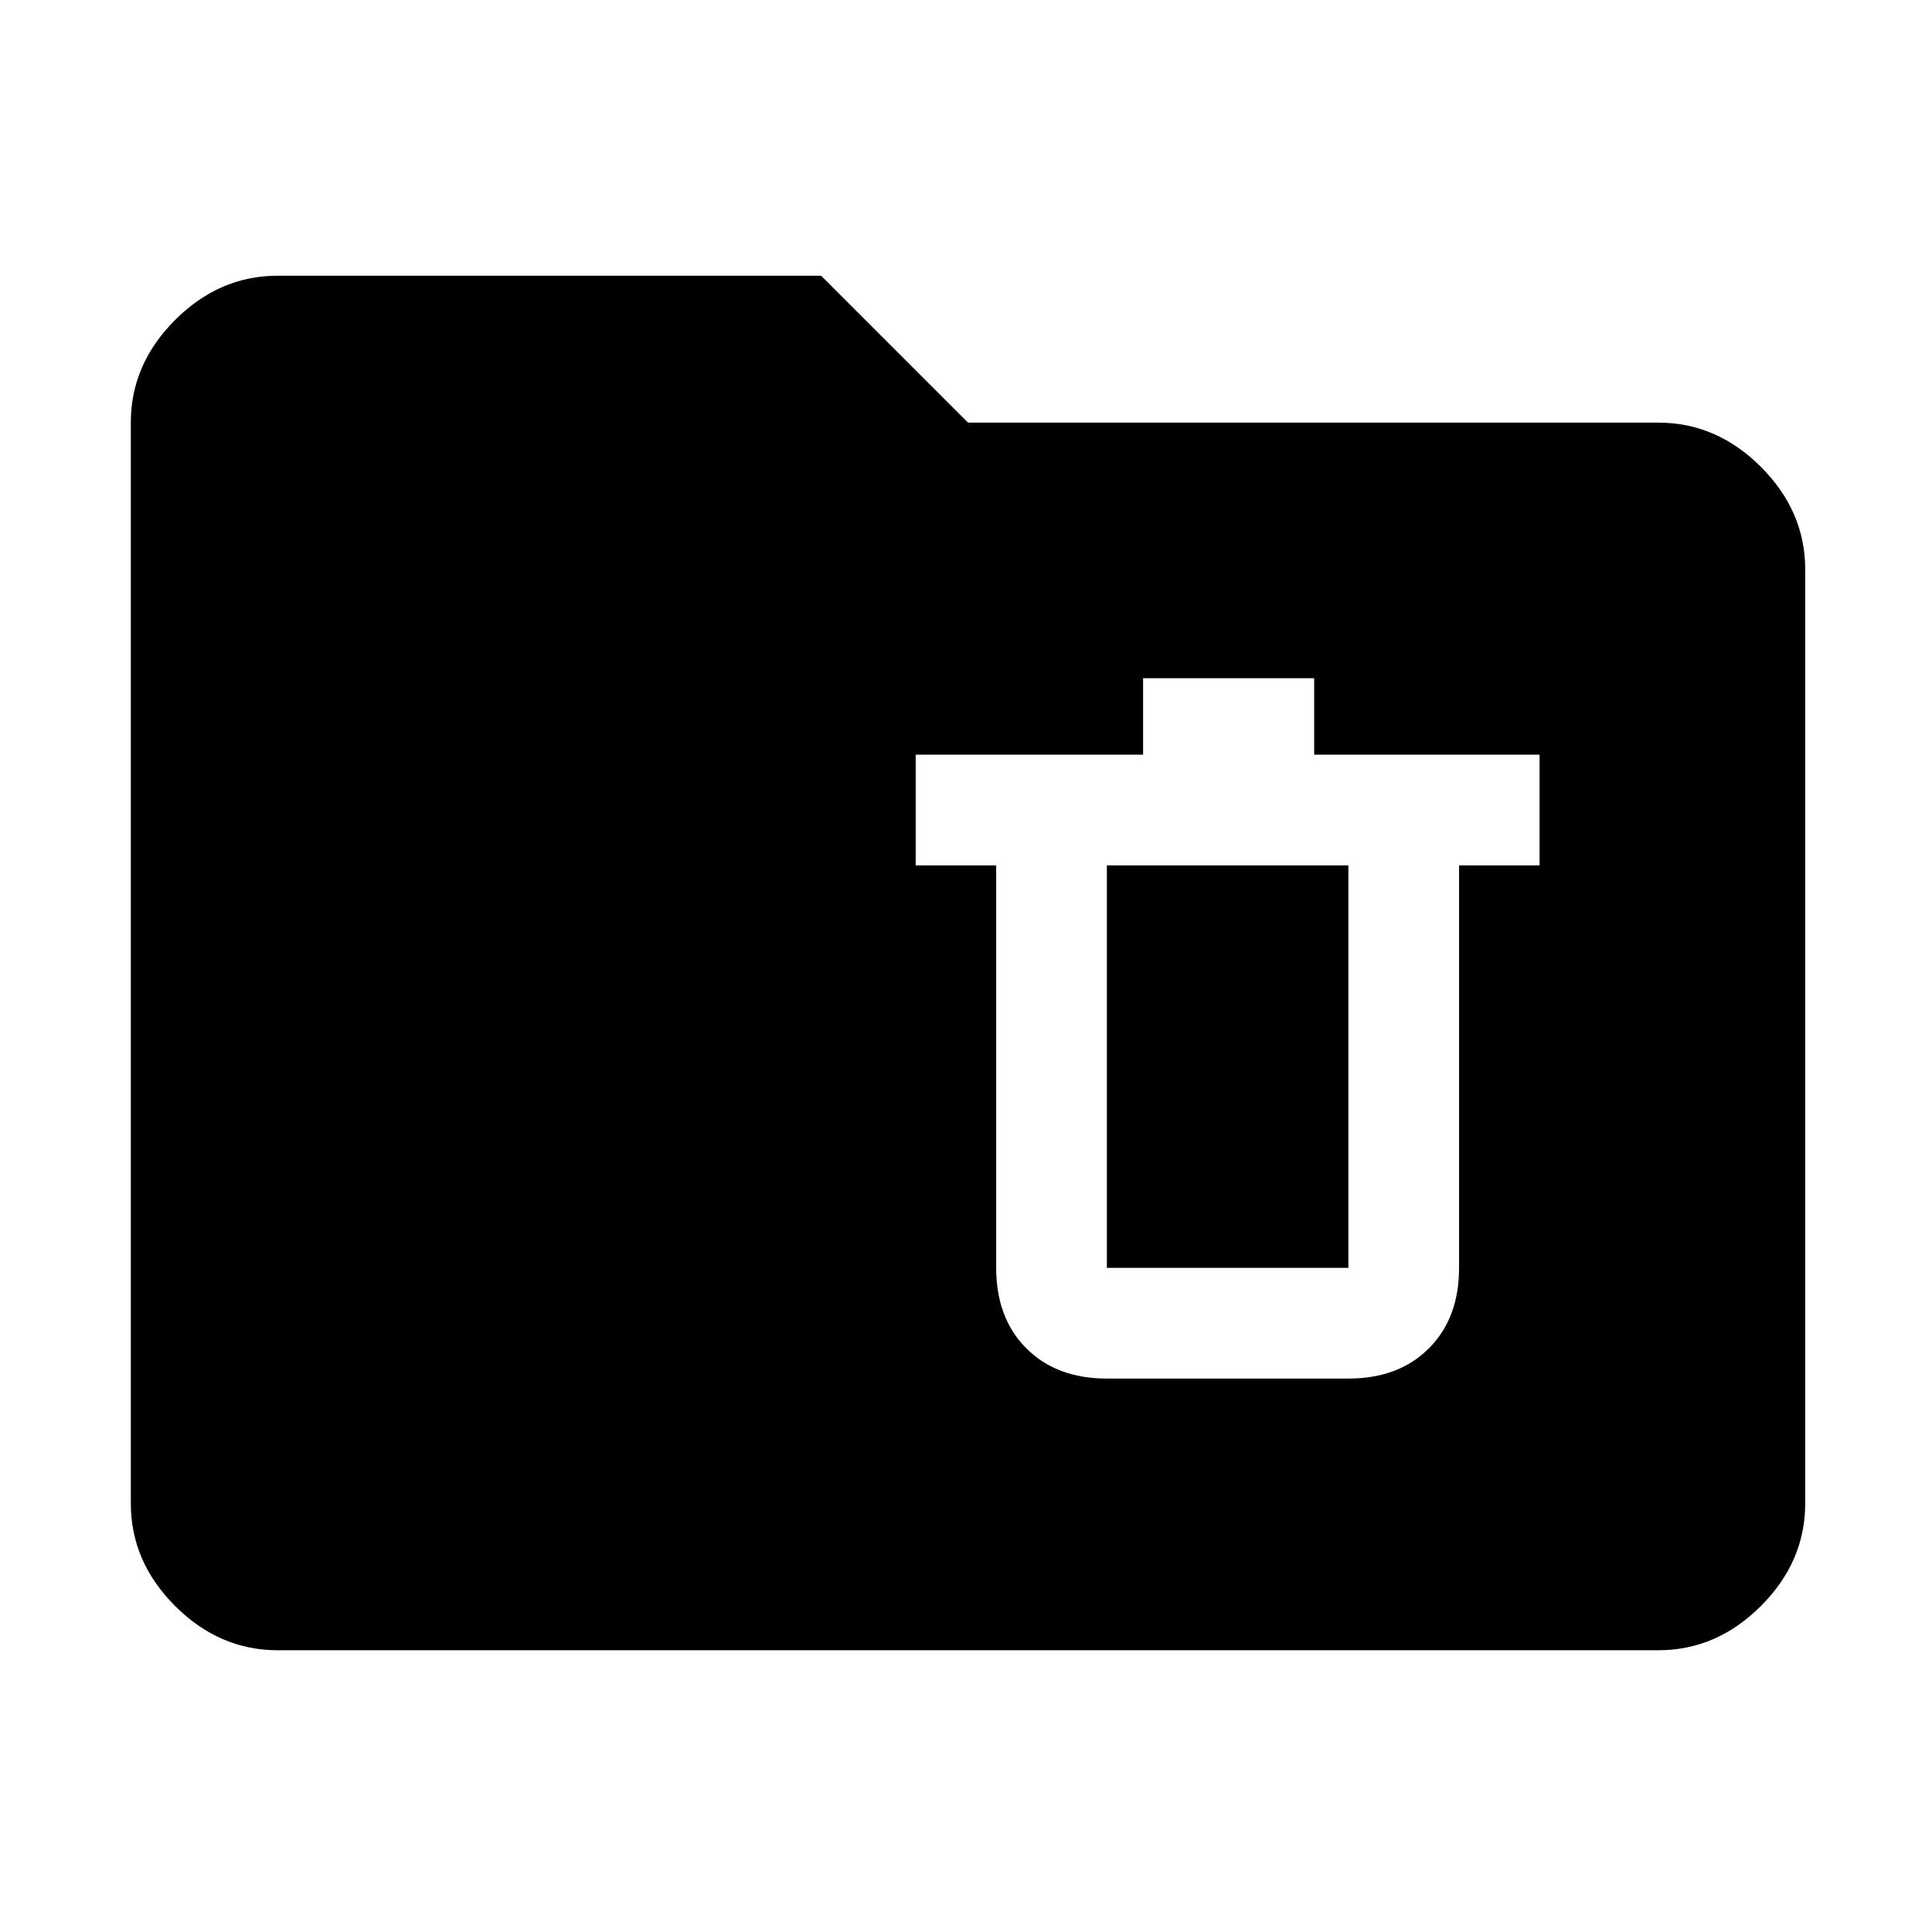 <svg xmlns="http://www.w3.org/2000/svg" height="48" width="48"><path d="M27.5 34.25h6q1.25 0 2-.75t.75-2v-10h2v-2.75h-5.6v-1.9H28.4v1.9h-5.65v2.75h2v10q0 1.25.75 2t2 .75Zm0-2.75v-10h6v10ZM6.9 41q-1.45 0-2.55-1.1-1.1-1.1-1.1-2.55V10.5q0-1.45 1.1-2.55 1.1-1.1 2.55-1.1h13.5l3.65 3.65H41.2q1.45 0 2.55 1.1 1.1 1.1 1.1 2.55v23.2q0 1.45-1.1 2.55-1.1 1.1-2.55 1.1Z"/></svg>